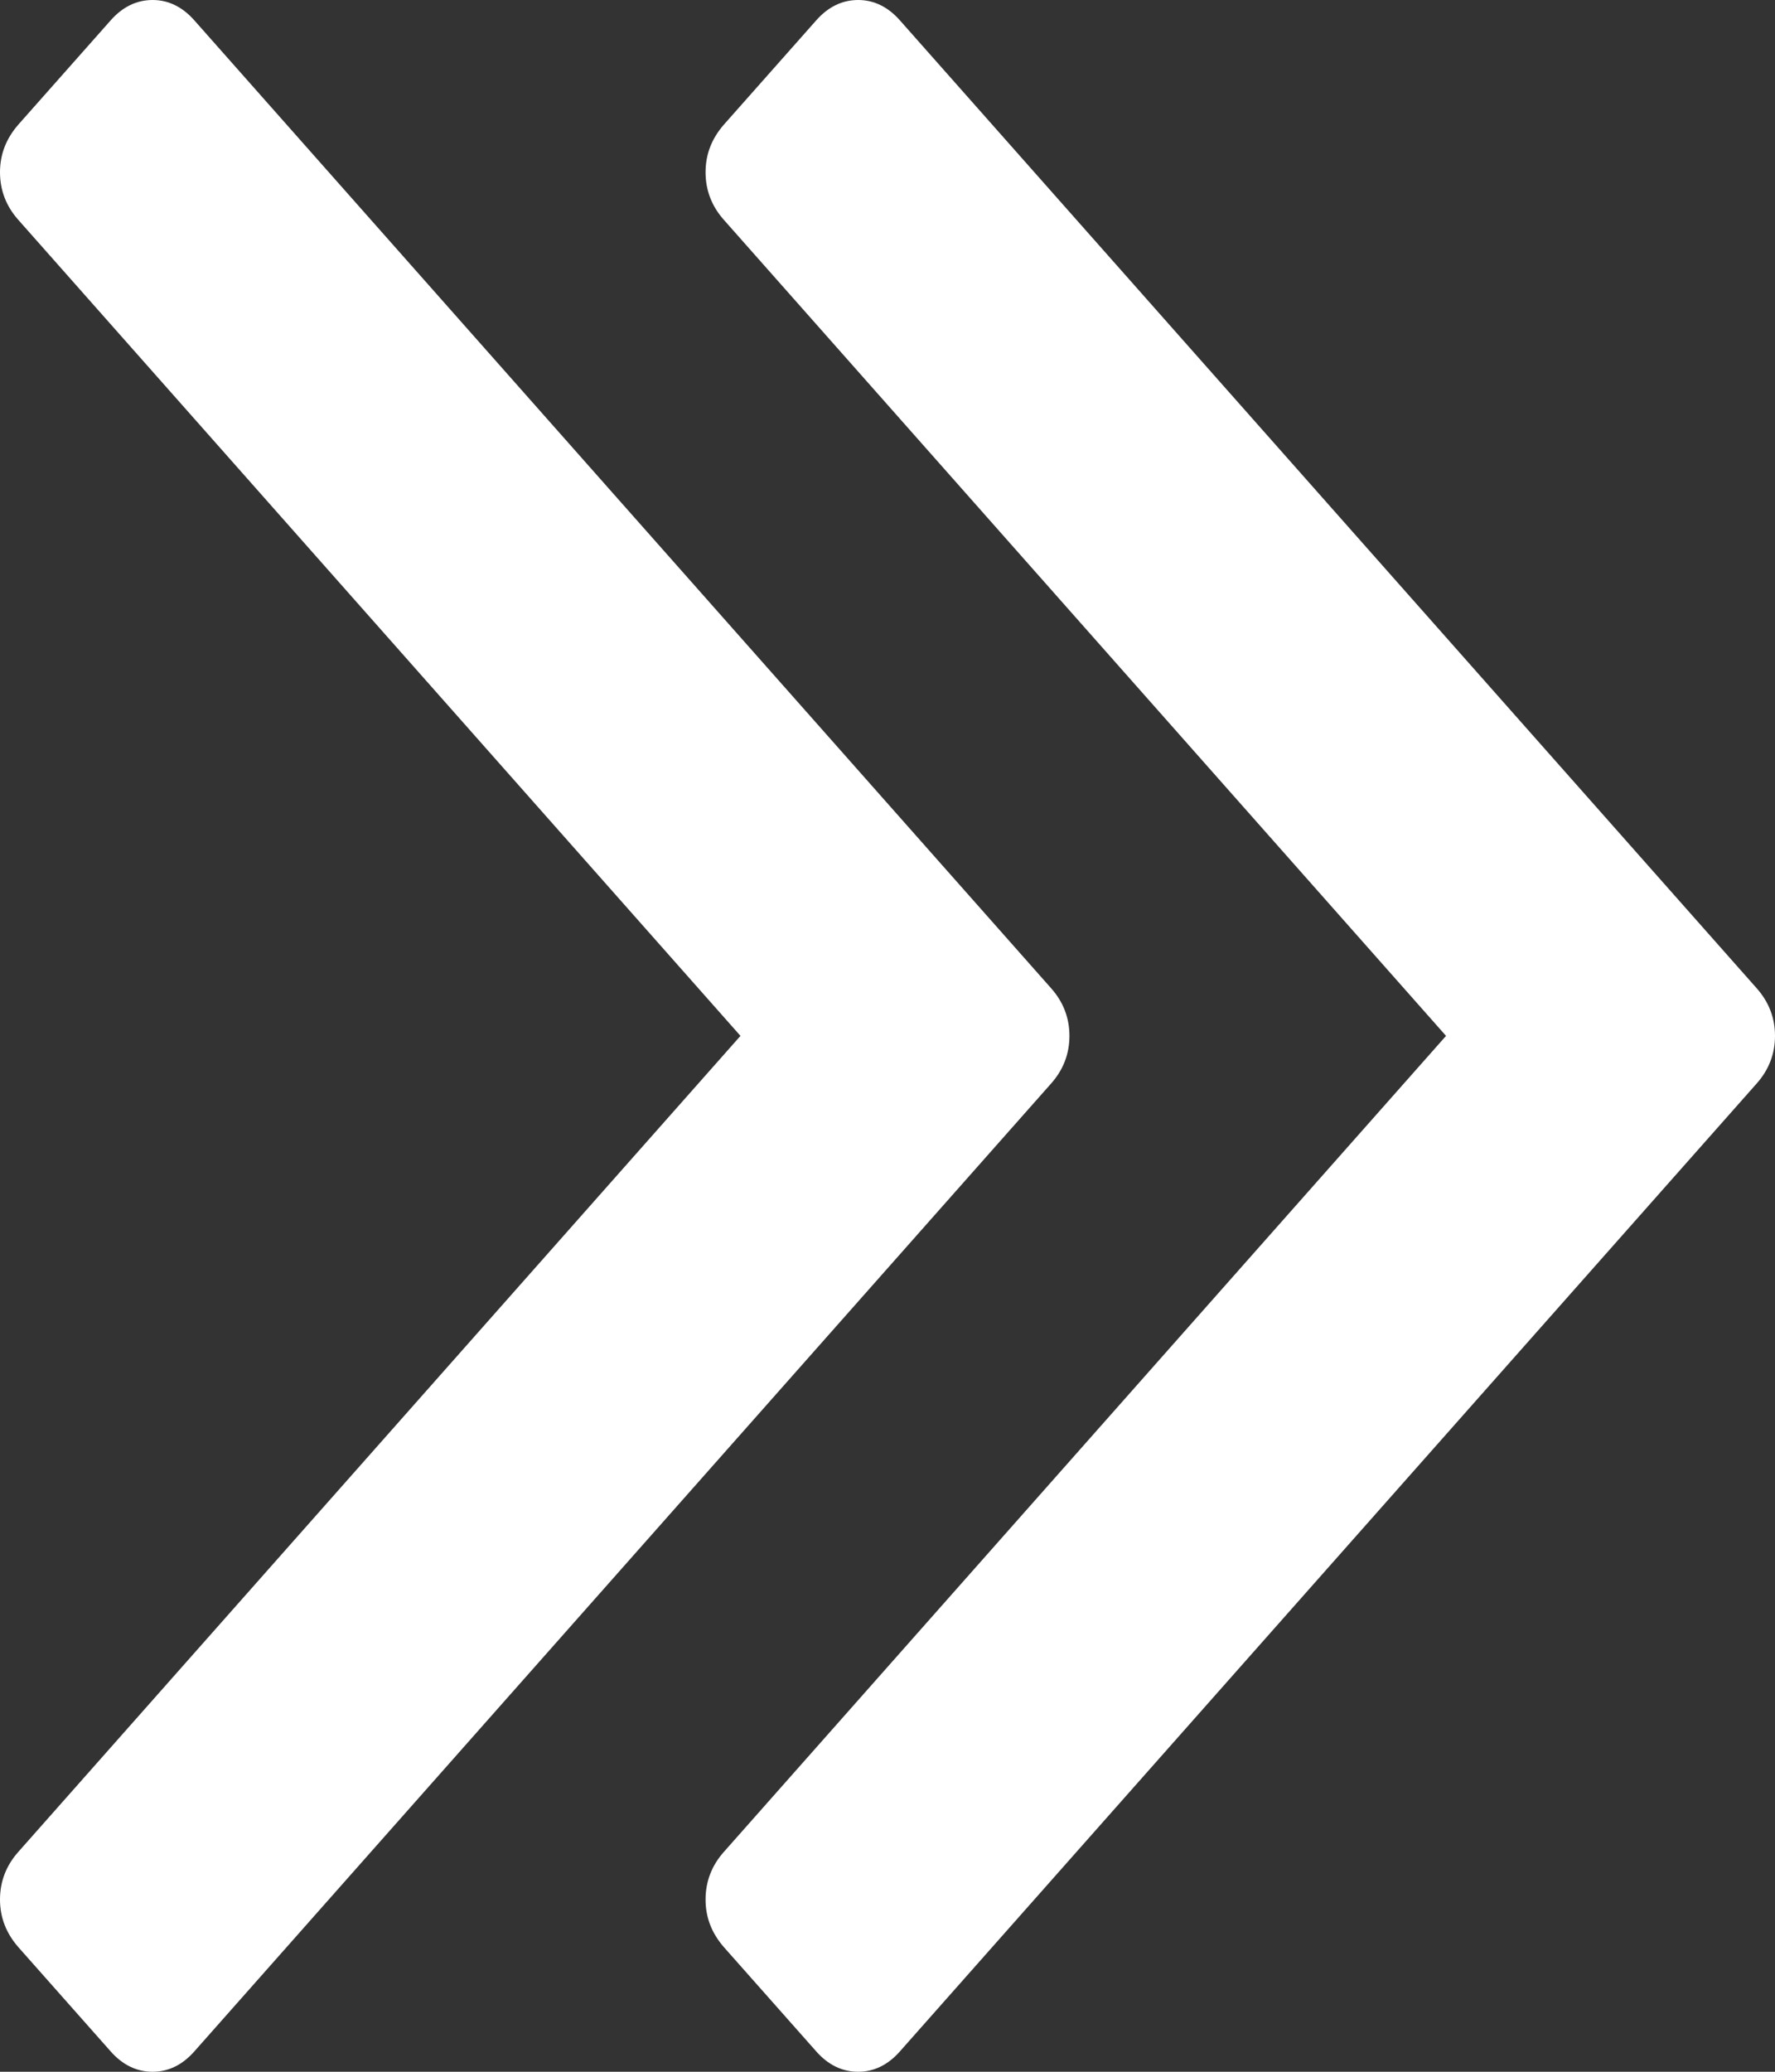 ﻿<?xml version="1.0" encoding="utf-8"?>
<svg version="1.1" xmlns:xlink="http://www.w3.org/1999/xlink" width="6px" height="7px" xmlns="http://www.w3.org/2000/svg">
  <rect width="100%" height="100%" fill="#333333" stroke="none"/>
  <g transform="matrix(1 0 0 1 -683 -168 )">
    <path d="M 2.447 6.257  C 2.406 6.303  2.385 6.357  2.385 6.418  C 2.385 6.479  2.406 6.532  2.447 6.579  L 2.758 6.93  C 2.799 6.977  2.847 7  2.901 7  C 2.954 7  3.002 6.977  3.043 6.93  L 5.938 3.661  C 5.979 3.615  6 3.561  6 3.5  C 6 3.439  5.979 3.385  5.938 3.339  L 3.043 0.07  C 3.002 0.023  2.954 0  2.901 0  C 2.847 0  2.799 0.023  2.758 0.07  L 2.447 0.421  C 2.406 0.468  2.385 0.521  2.385 0.582  C 2.385 0.643  2.406 0.697  2.447 0.743  L 4.888 3.5  L 2.447 6.257  Z M 0.062 6.257  C 0.021 6.303  0 6.357  0 6.418  C 0 6.479  0.021 6.532  0.062 6.579  L 0.373 6.93  C 0.414 6.977  0.462 7  0.516 7  C 0.569 7  0.617 6.977  0.658 6.93  L 3.553 3.661  C 3.594 3.615  3.615 3.561  3.615 3.5  C 3.615 3.439  3.594 3.385  3.553 3.339  L 0.658 0.07  C 0.617 0.023  0.569 0  0.516 0  C 0.462 0  0.414 0.023  0.373 0.07  L 0.062 0.421  C 0.021 0.468  0 0.521  0 0.582  C 0 0.643  0.021 0.697  0.062 0.743  L 2.503 3.5  L 0.062 6.257  Z " fill-rule="nonzero" fill="#ffffff" stroke="none" transform="matrix(1 0 0 1 683 168 )" />
  </g>
</svg>